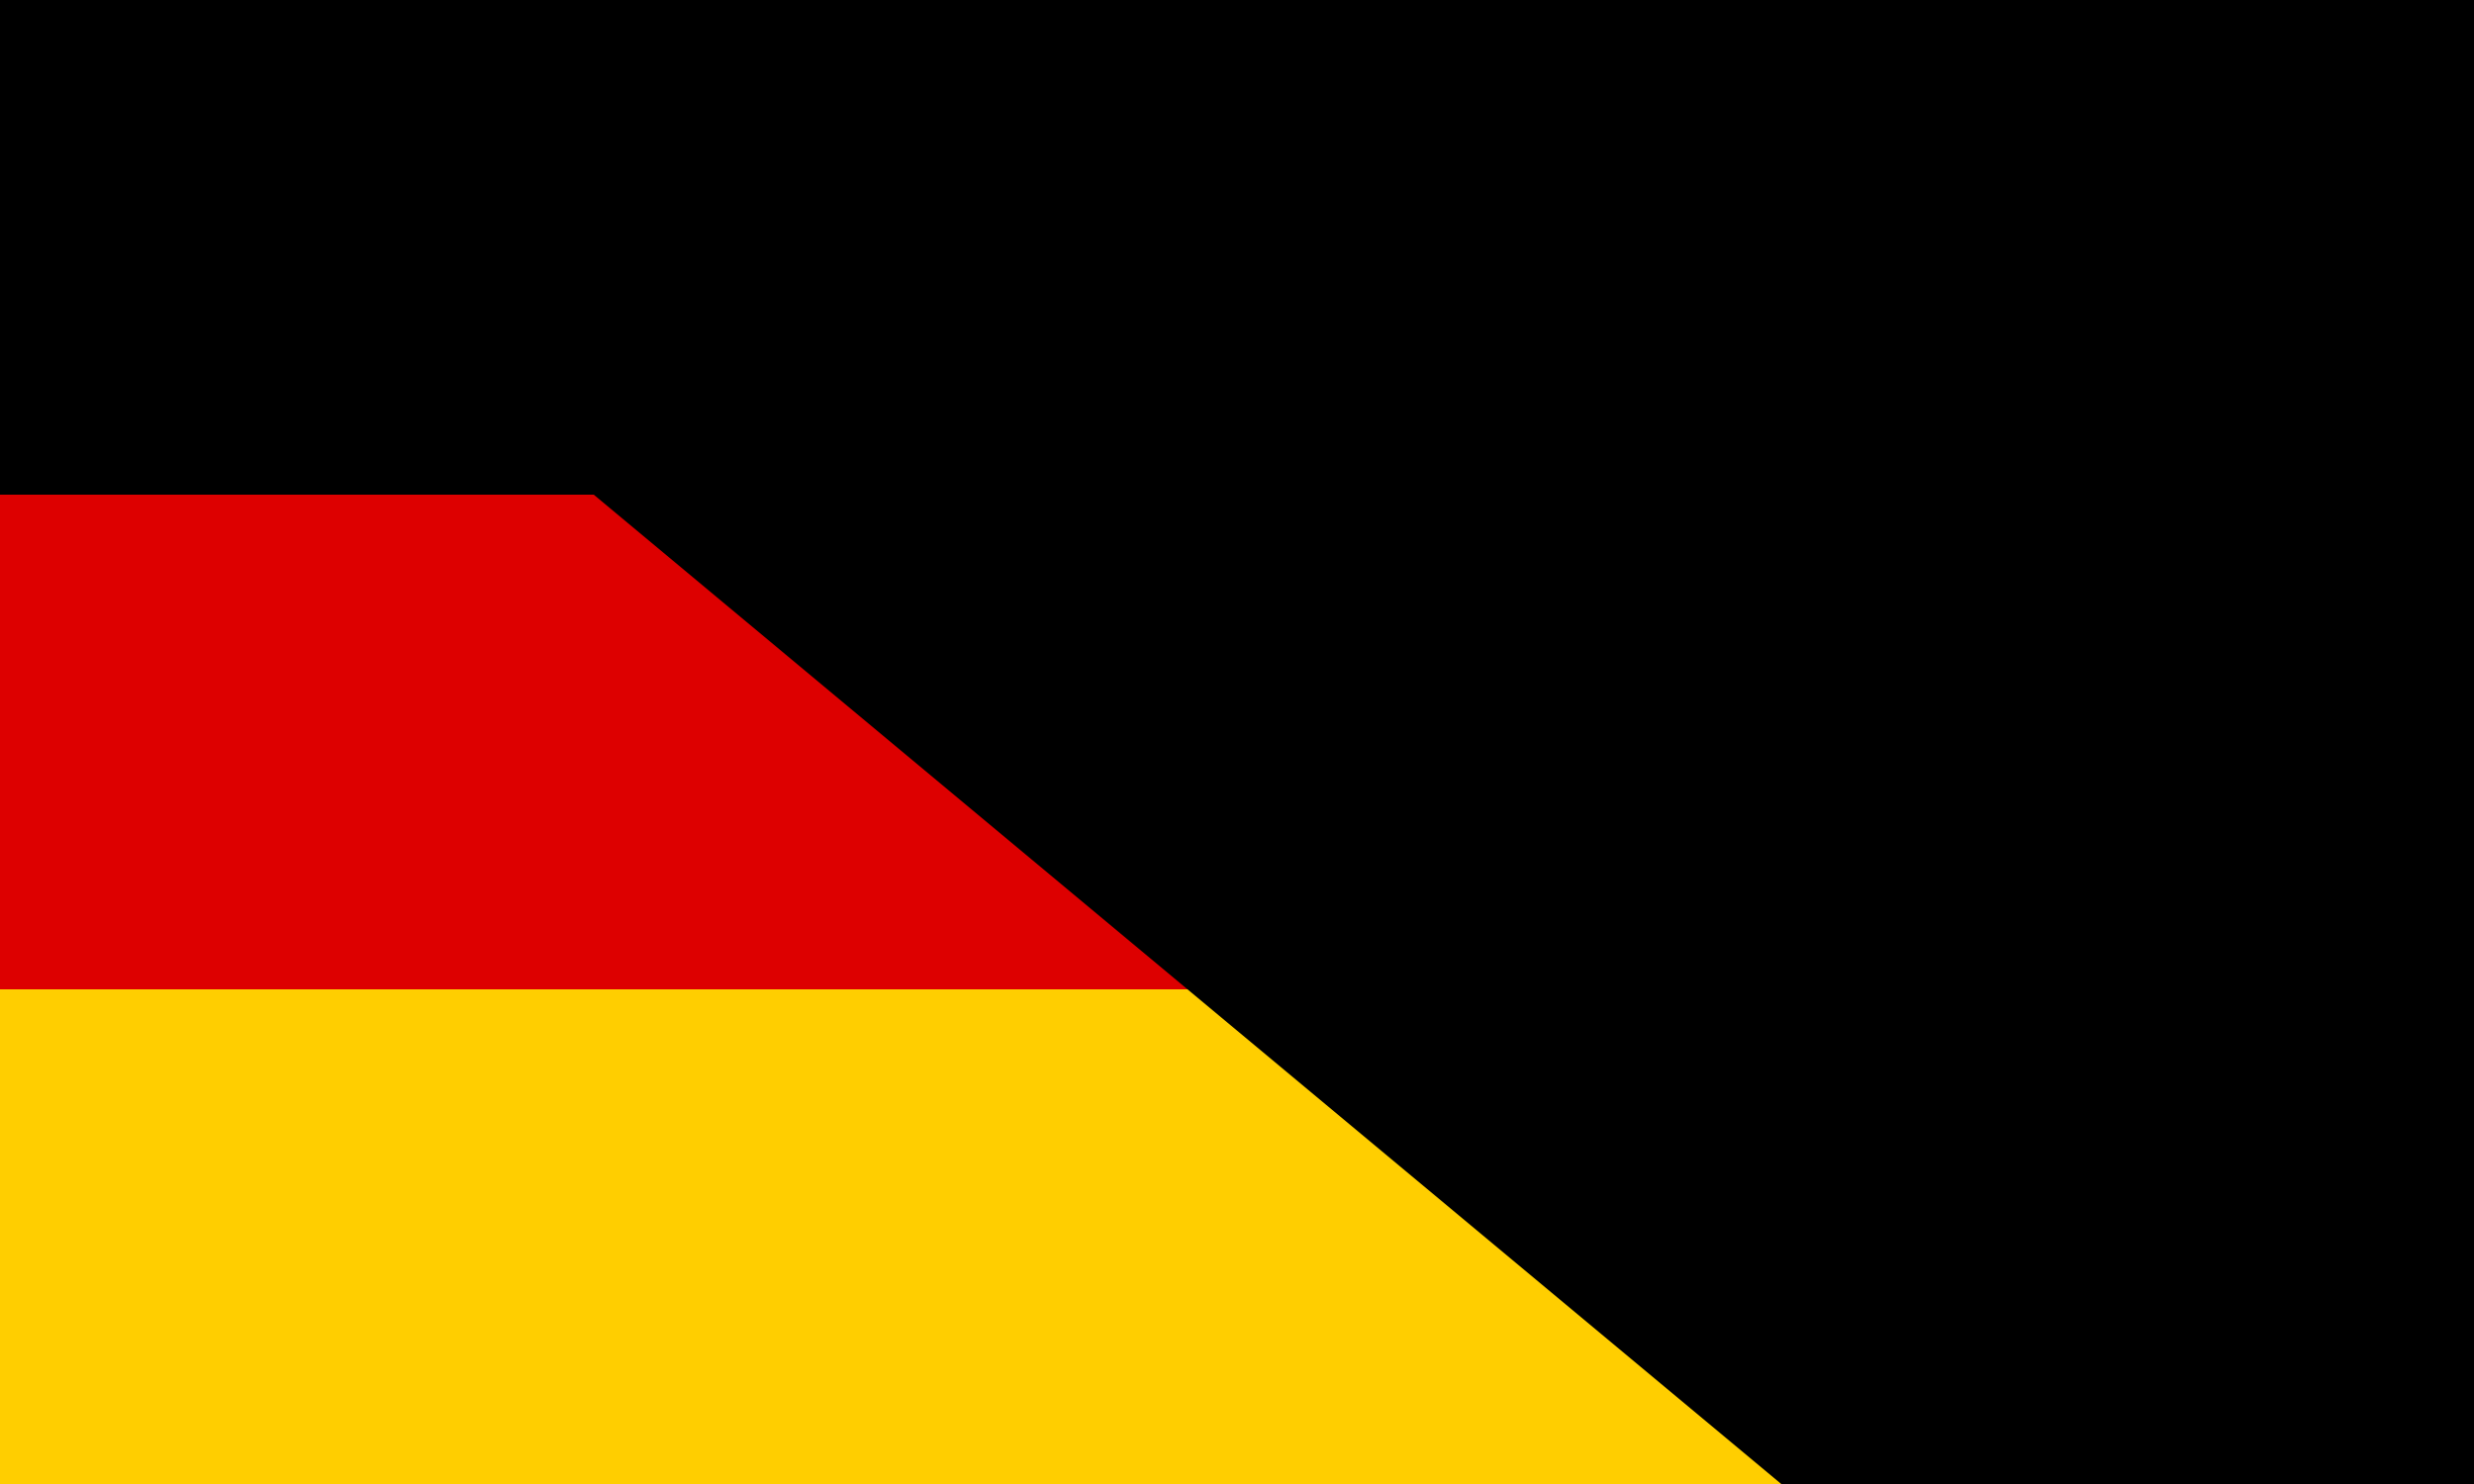 <?xml version="1.0" encoding="UTF-8" standalone="no"?>
<!DOCTYPE svg PUBLIC "-//W3C//DTD SVG 1.1//EN"
	"http://www.w3.org/Graphics/SVG/1.1/DTD/svg11.dtd">
<svg xmlns="http://www.w3.org/2000/svg" width="1000" height="600" viewBox="0 0 5 3">
	<desc>Flag of Germany</desc>
	<rect id="black_stripe" width="5" height="3" y="0" x="0" fill="#000"/>
	<rect id="red_stripe" width="5" height="2" y="1" x="0" fill="#D00"/>
	<rect id="gold_stripe" width="5" height="1" y="2" x="0" fill="#FFCE00"/>
<path id="path-b7137" d="m m0 78 m0 65 m0 65 m0 65 m0 65 m0 65 m0 65 m0 65 m0 65 m0 65 m0 65 m0 65 m0 65 m0 65 m0 65 m0 65 m0 65 m0 65 m0 65 m0 65 m0 77 m0 106 m0 84 m0 121 m0 83 m0 106 m0 104 m0 74 m0 55 m0 69 m0 56 m0 52 m0 79 m0 57 m0 100 m0 50 m0 117 m0 48 m0 51 m0 99 m0 67 m0 90 m0 79 m0 72 m0 72 m0 121 m0 87 m0 80 m0 111 m0 116 m0 87 m0 122 m0 74 m0 47 m0 83 m0 121 m0 114 m0 108 m0 79 m0 110 m0 72 m0 115 m0 112 m0 115 m0 70 m0 97 m0 101 m0 48 m0 51 m0 69 m0 120 m0 76 m0 56 m0 97 m0 76 m0 103 m0 122 m0 106 m0 51 m0 79 m0 107 m0 78 m0 122 m0 85 m0 112 m0 103 m0 61 m0 61"/>
</svg>
